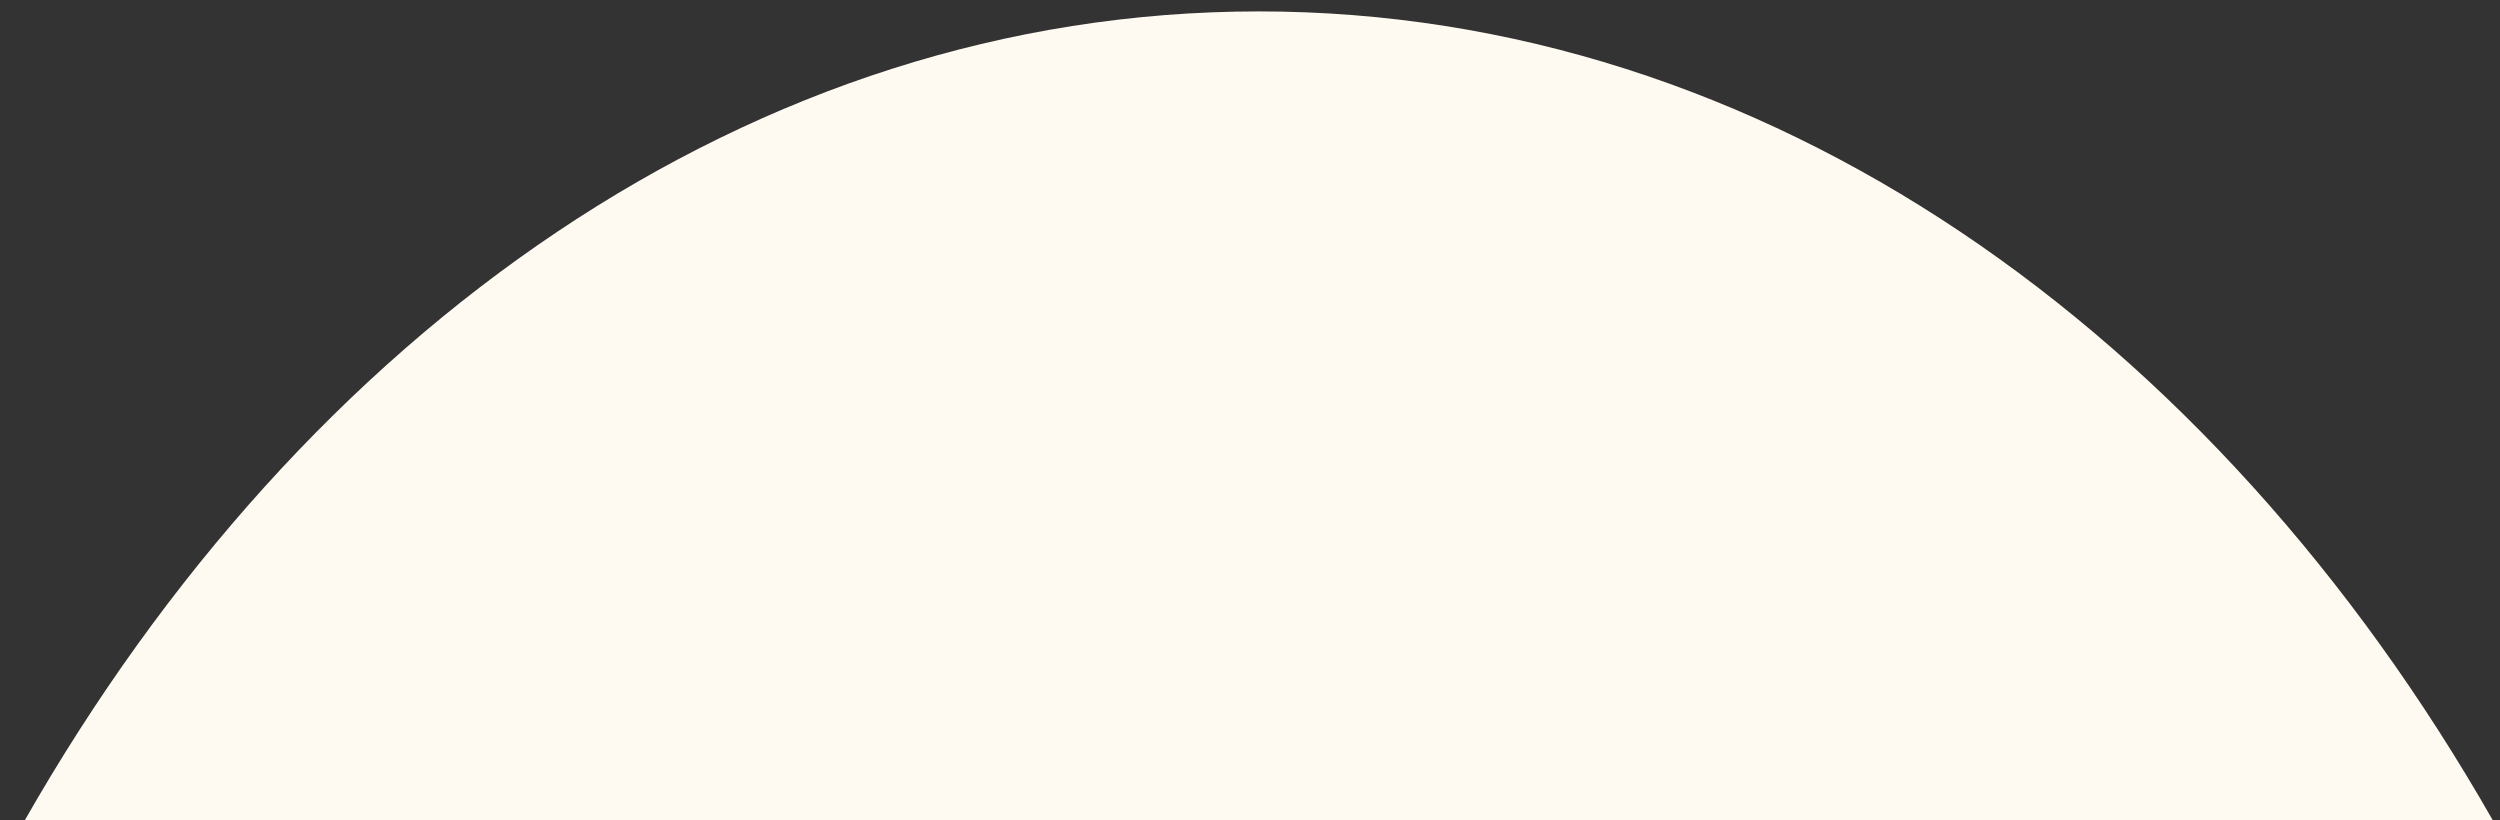 <svg width="64px" height="21px" viewBox="0 0 64 21" version="1.1" xmlns="http://www.w3.org/2000/svg" xmlns:xlink="http://www.w3.org/1999/xlink">
    <rect x="0" y="0" width="64" height="21" fill="#333333" stroke="none"/>
    <g stroke="none" stroke-width="1" fill="none" fill-rule="evenodd">
        <g transform="translate(-252, -5022)" fill="#FEF9F1">
            <g transform="translate(528, 4940.5) scale(1, -1) translate(-528, -4940.5) translate(-433, 4802)">
                <path d="M748.816,36 C741.649,48.564 730.168,56.708 717.225,56.708 C704.282,56.708 692.801,48.564 685.634,36 C695.49,36 740.528,36.007 748.816,36 Z" id="Fill-1"></path>
            </g>
        </g>
    </g>
</svg>
